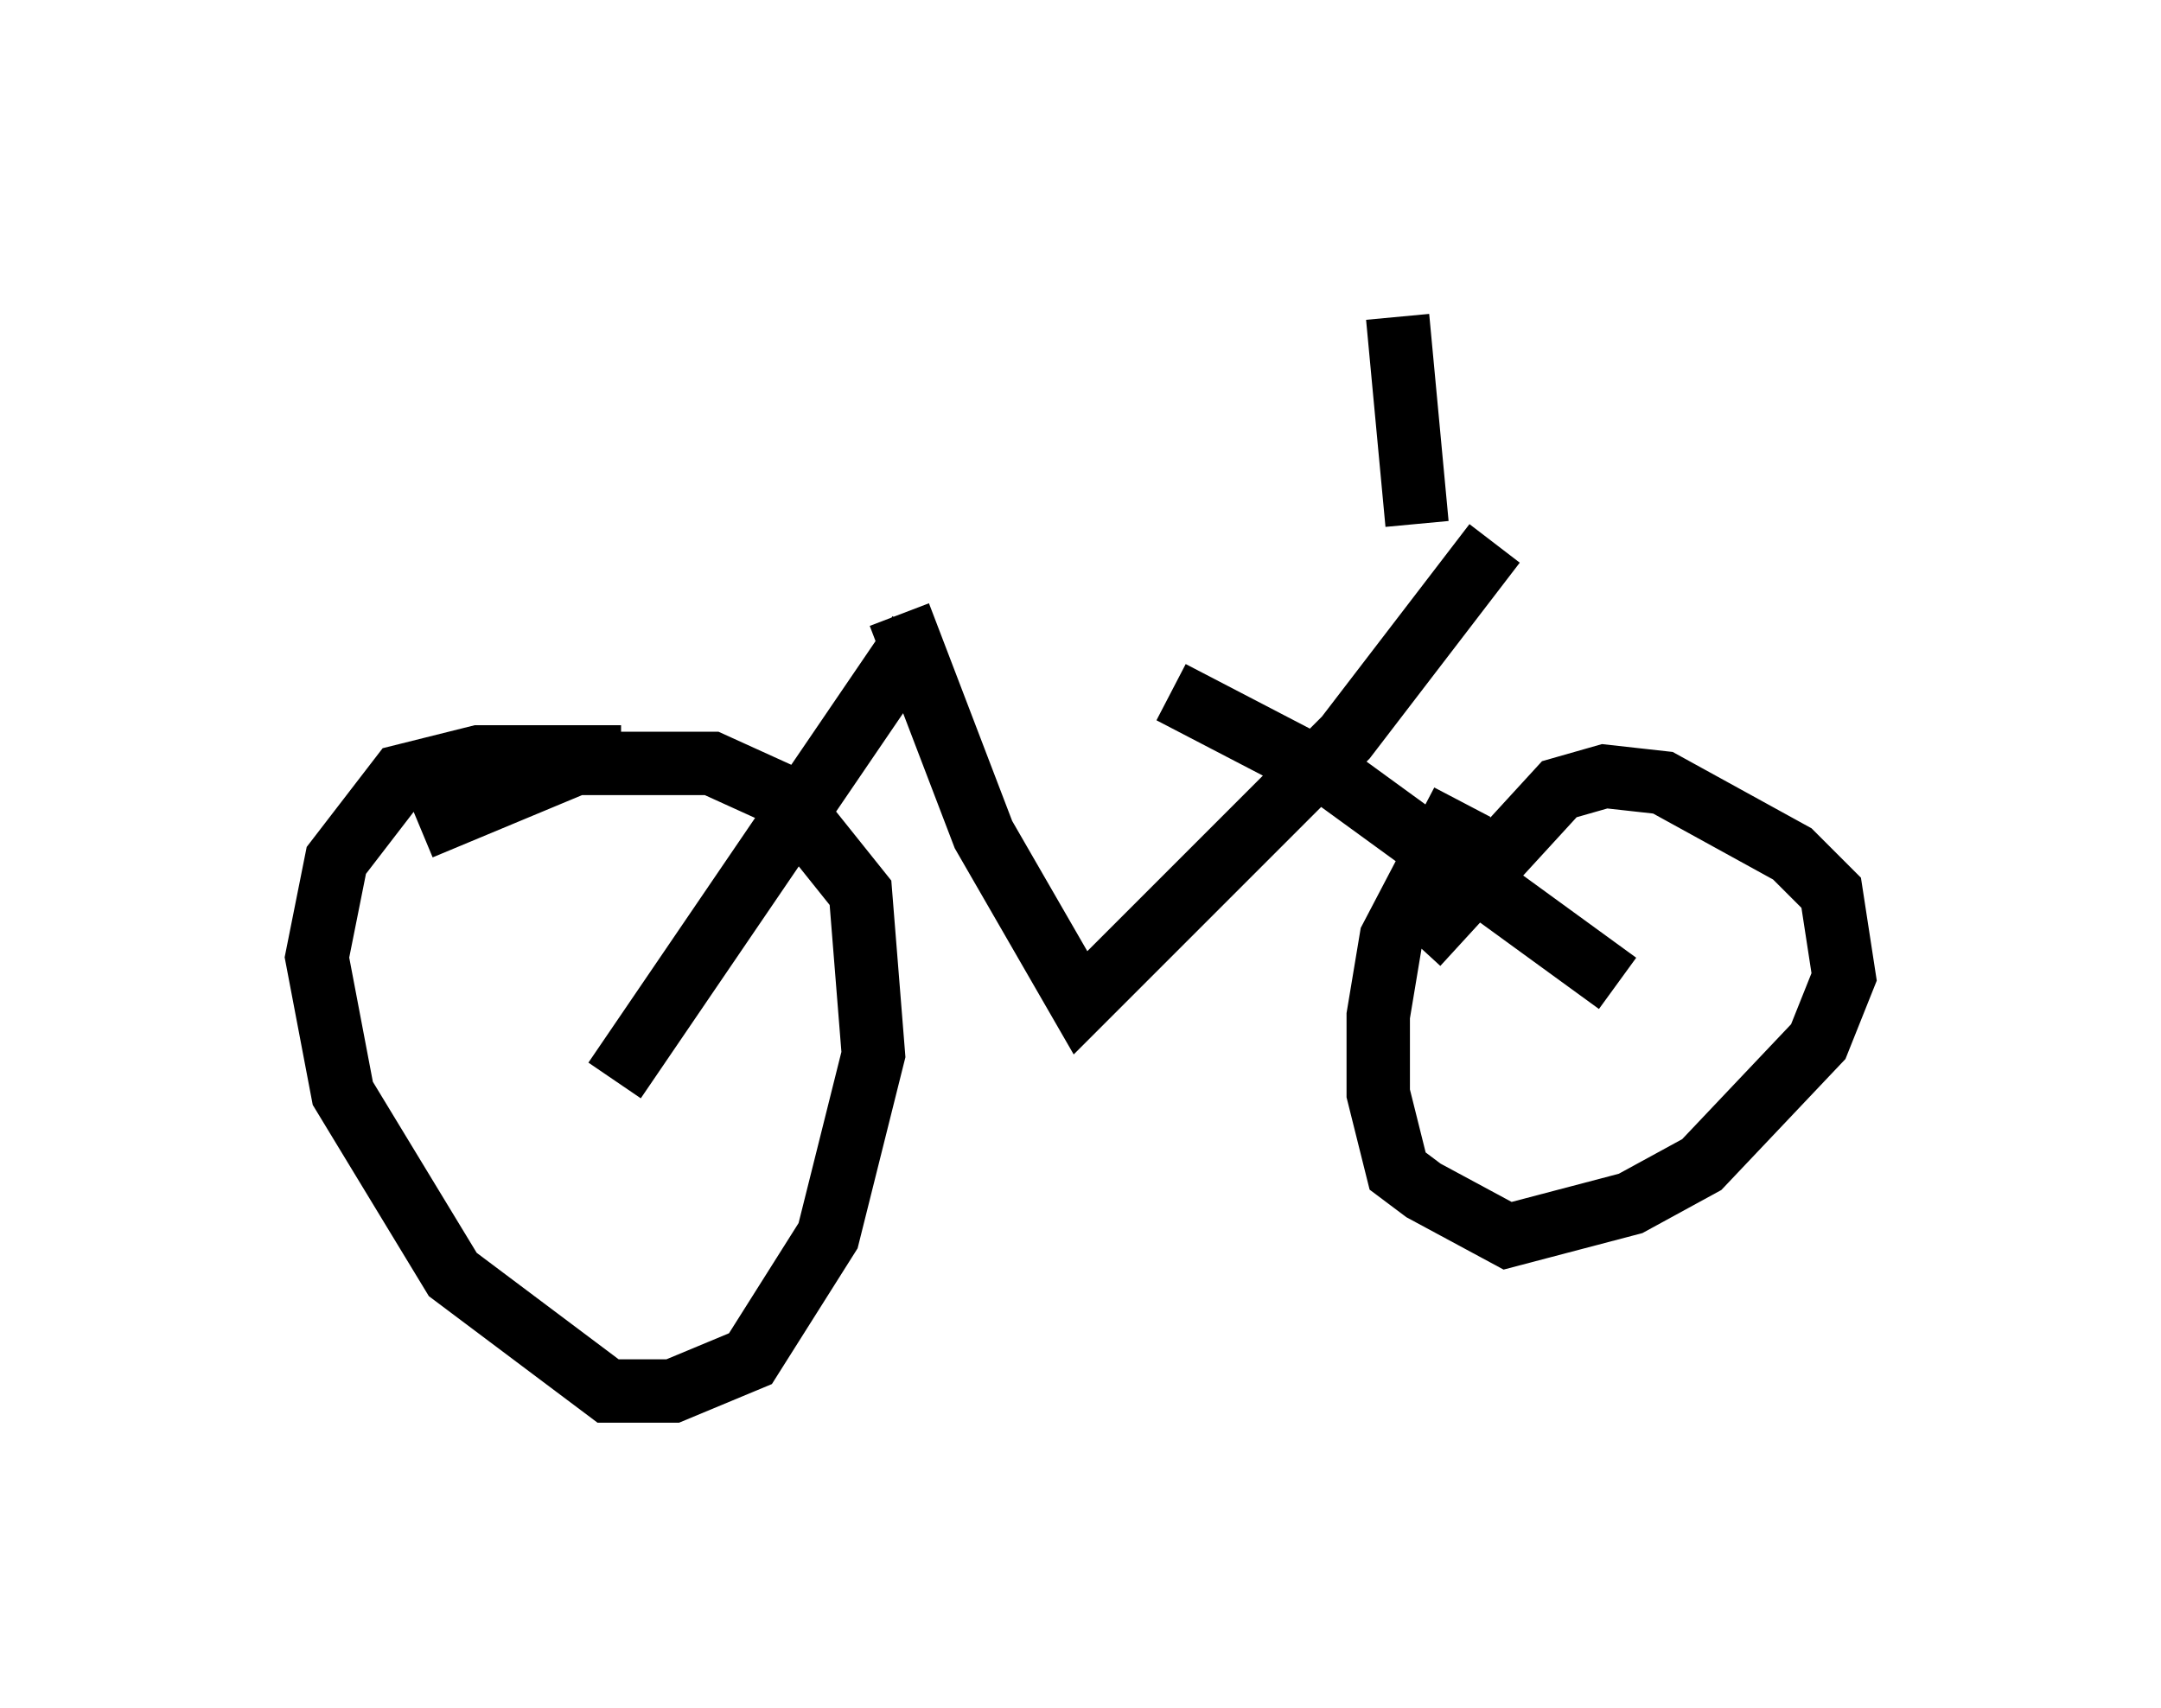 <?xml version="1.0" encoding="utf-8" ?>
<svg baseProfile="full" height="26.946" version="1.1" width="34.092" xmlns="http://www.w3.org/2000/svg" xmlns:ev="http://www.w3.org/2001/xml-events" xmlns:xlink="http://www.w3.org/1999/xlink"><defs /><rect fill="white" height="26.946" width="34.092" x="0" y="0" /><path d="M13.881, 8.981 m9.698, -0.408 l-2.348, 3.063 -4.185, 4.185 l-1.531, -2.654 -1.327, -3.471 m0.306, 0.306 l-4.798, 7.044 m-3.063, -3.981 l2.45, -1.021 2.144, 0.0 l1.123, 0.51 1.225, 1.531 l0.204, 2.552 -0.715, 2.858 l-1.225, 1.94 -1.225, 0.51 l-1.021, 0.0 -2.45, -1.838 l-1.735, -2.858 -0.408, -2.144 l0.306, -1.531 1.021, -1.327 l1.225, -0.306 2.246, 0.0 m8.677, -1.021 l2.552, 1.327 4.492, 3.267 m-3.165, -0.613 l2.246, -2.45 0.715, -0.204 l0.919, 0.102 2.042, 1.123 l0.613, 0.613 0.204, 1.327 l-0.408, 1.021 -1.838, 1.94 l-1.123, 0.613 -1.94, 0.51 l-1.327, -0.715 -0.408, -0.306 l-0.306, -1.225 0.0, -1.225 l0.204, -1.225 1.123, -2.144 m-0.715, -4.39 l-0.306, -3.267 " fill="none" stroke="black" stroke-width="1" /></svg>